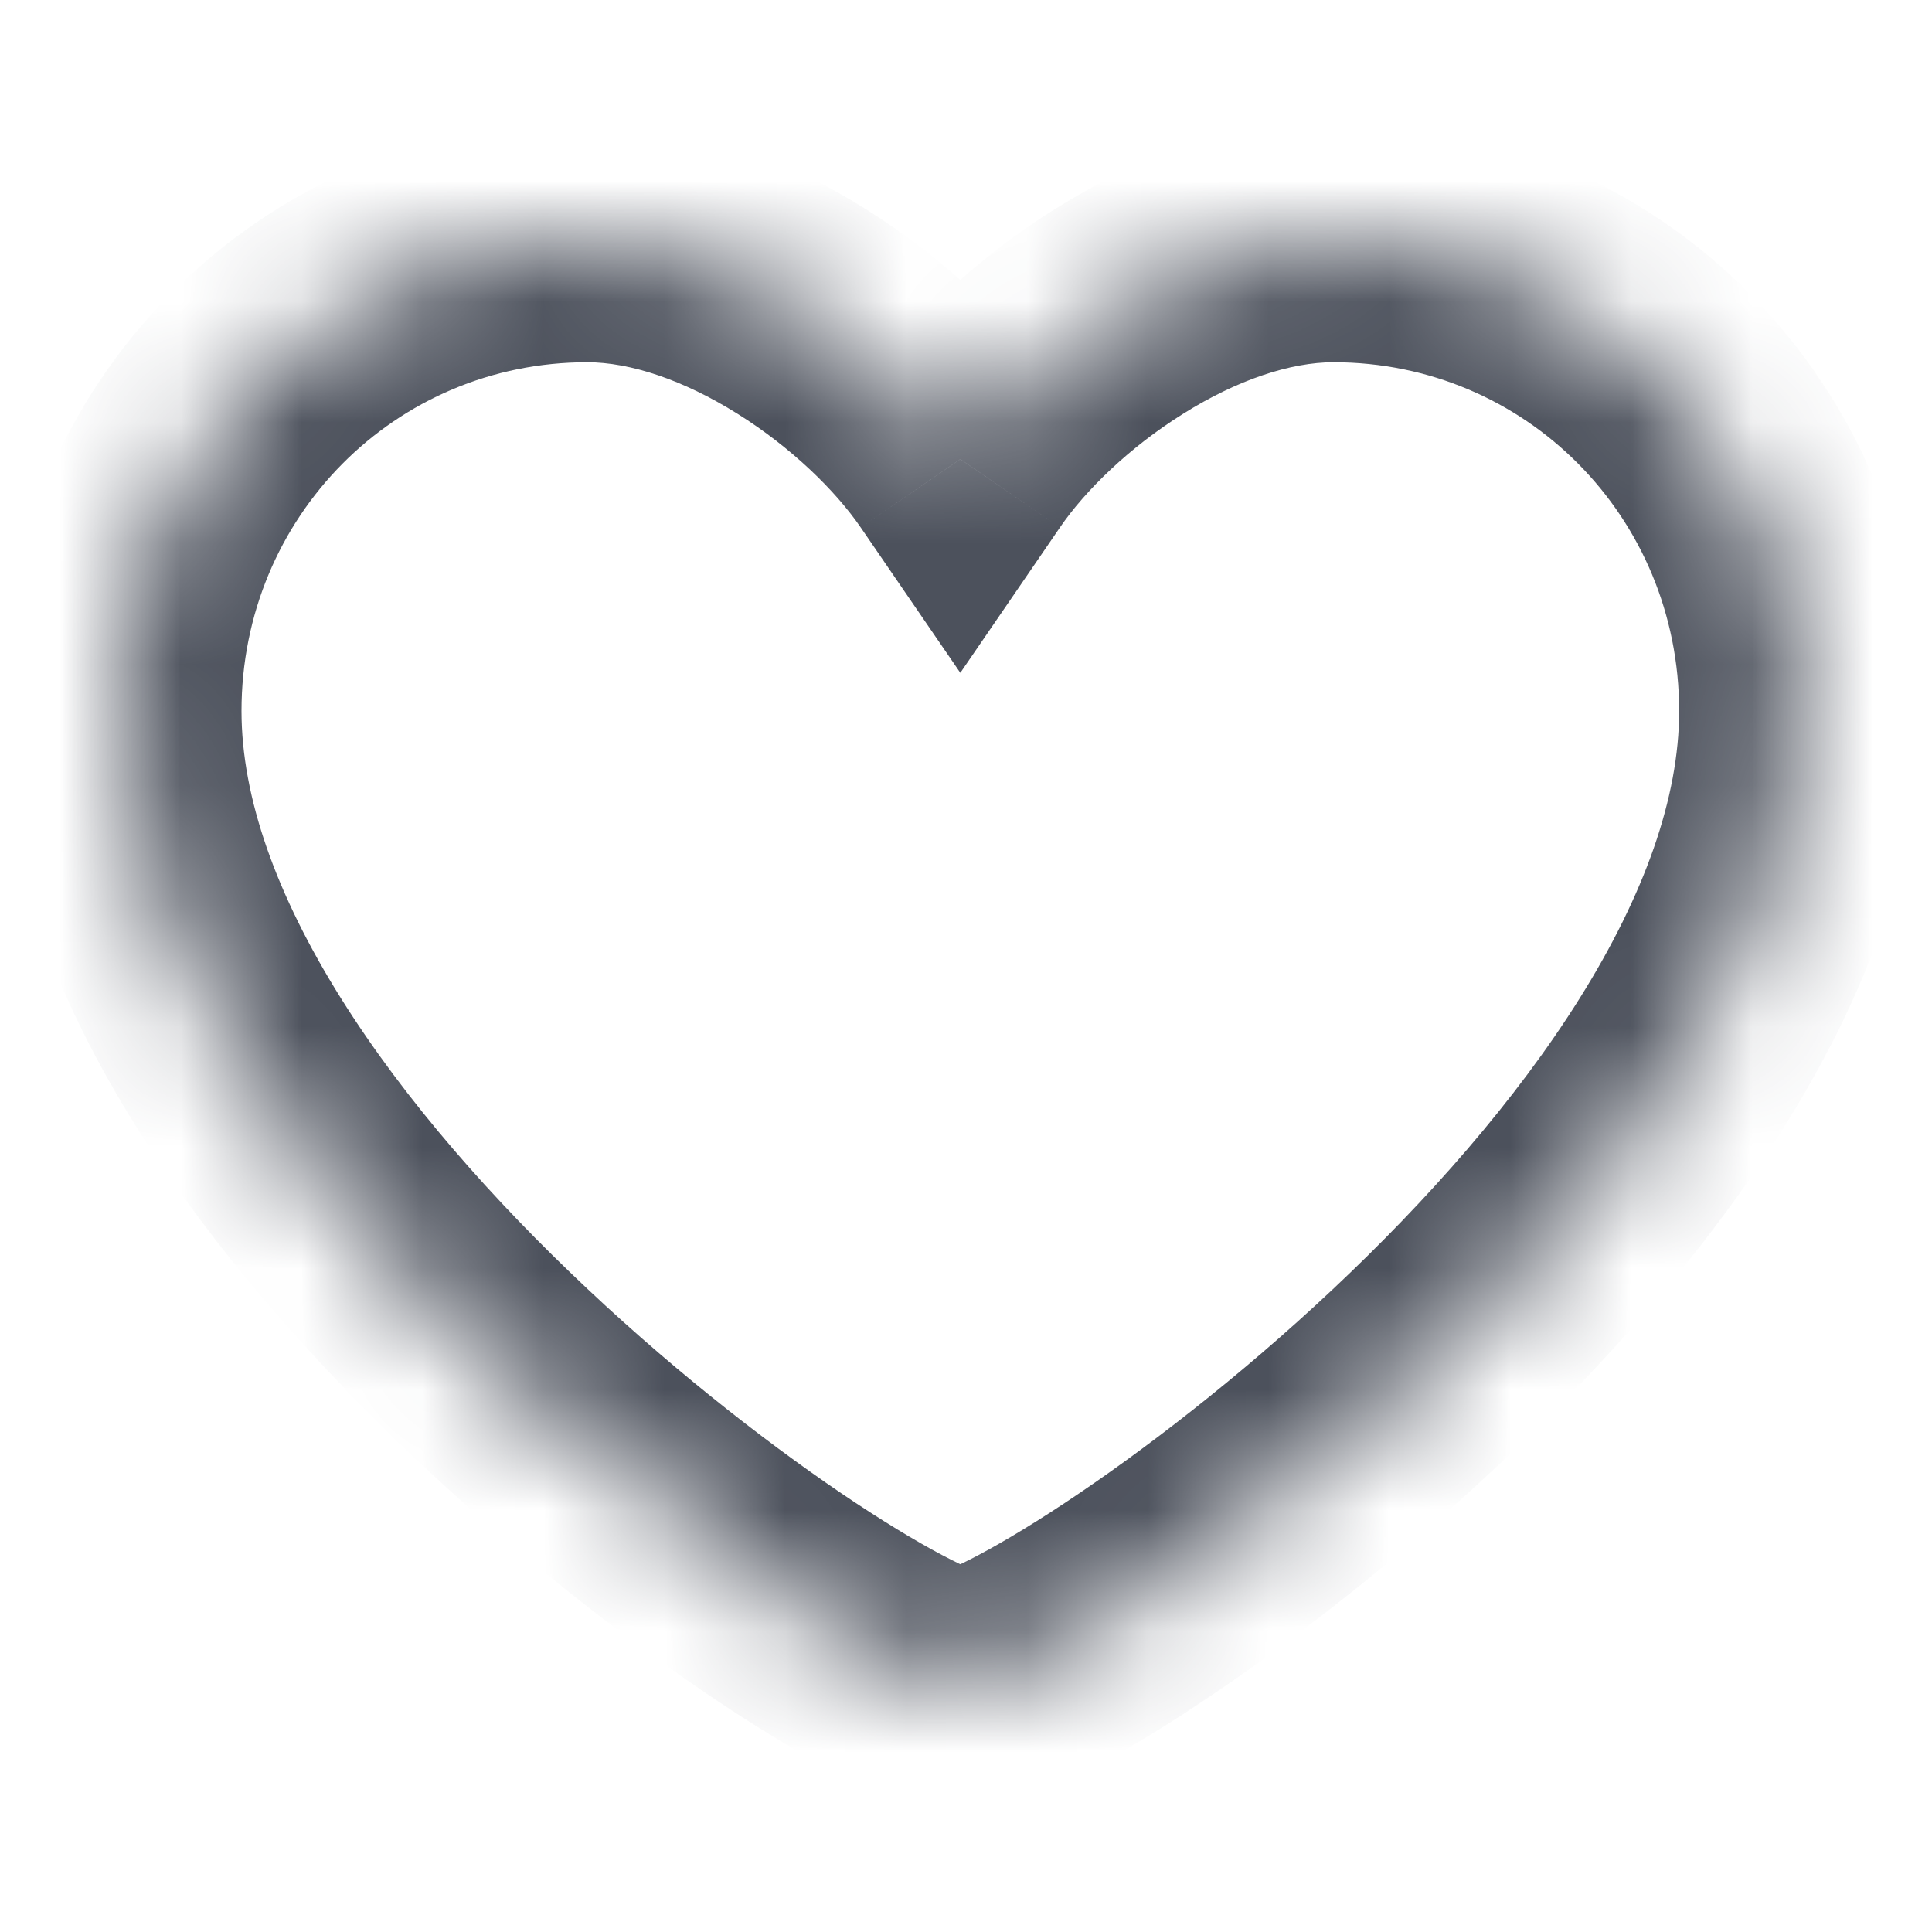 <svg width="16" height="16" viewBox="0 0 16 16" fill="none" xmlns="http://www.w3.org/2000/svg">
<mask id="path-1-inside-1_360_1299" fill="white">
<path fill-rule="evenodd" clip-rule="evenodd" d="M7.953 14C7.167 14 1 9.783 1 5.888C1 3.737 2.712 2 4.863 2C6.067 2 7.364 2.943 7.953 3.803C8.542 2.943 9.838 2 11.043 2C13.194 2 14.906 3.737 14.906 5.888C14.906 9.783 8.738 14 7.953 14Z"/>
</mask>
<path d="M7.953 3.803L7.128 4.368L7.953 5.572L8.778 4.368L7.953 3.803ZM5.76973e-05 5.888C5.76973e-05 7.12 0.483 8.299 1.128 9.33C1.778 10.368 2.637 11.325 3.497 12.133C4.36 12.944 5.249 13.628 5.983 14.114C6.349 14.357 6.689 14.558 6.978 14.704C7.122 14.777 7.267 14.842 7.406 14.892C7.52 14.934 7.724 15 7.953 15V13C8.083 13 8.147 13.034 8.084 13.011C8.047 12.997 7.979 12.969 7.879 12.918C7.68 12.818 7.41 12.66 7.087 12.447C6.444 12.021 5.644 11.407 4.867 10.676C4.087 9.943 3.355 9.116 2.824 8.268C2.288 7.412 2 6.605 2 5.888H5.76973e-05ZM4.863 1C2.151 1 5.76973e-05 3.194 5.76973e-05 5.888H2C2 4.281 3.273 3 4.863 3V1ZM8.778 3.237C8.397 2.682 7.82 2.139 7.169 1.731C6.522 1.326 5.713 1 4.863 1V3C5.217 3 5.658 3.145 6.108 3.427C6.553 3.705 6.92 4.064 7.128 4.368L8.778 3.237ZM8.778 4.368C8.986 4.064 9.352 3.705 9.798 3.427C10.247 3.145 10.689 3 11.043 3V1C10.193 1 9.384 1.326 8.737 1.731C8.085 2.139 7.509 2.682 7.128 3.237L8.778 4.368ZM11.043 3C12.633 3 13.906 4.281 13.906 5.888H15.906C15.906 3.194 13.755 1 11.043 1V3ZM13.906 5.888C13.906 6.605 13.618 7.412 13.082 8.268C12.551 9.116 11.819 9.943 11.039 10.676C10.262 11.407 9.462 12.021 8.818 12.447C8.496 12.66 8.225 12.818 8.027 12.918C7.927 12.969 7.859 12.997 7.821 13.011C7.759 13.034 7.823 13 7.953 13V15C8.181 15 8.386 14.934 8.499 14.892C8.638 14.842 8.784 14.777 8.927 14.704C9.216 14.558 9.557 14.357 9.923 14.114C10.657 13.628 11.546 12.944 12.409 12.133C13.269 11.325 14.127 10.368 14.777 9.33C15.422 8.299 15.906 7.12 15.906 5.888H13.906Z" fill="#4C515C" mask="url(#path-1-inside-1_360_1299)"/>
</svg>
